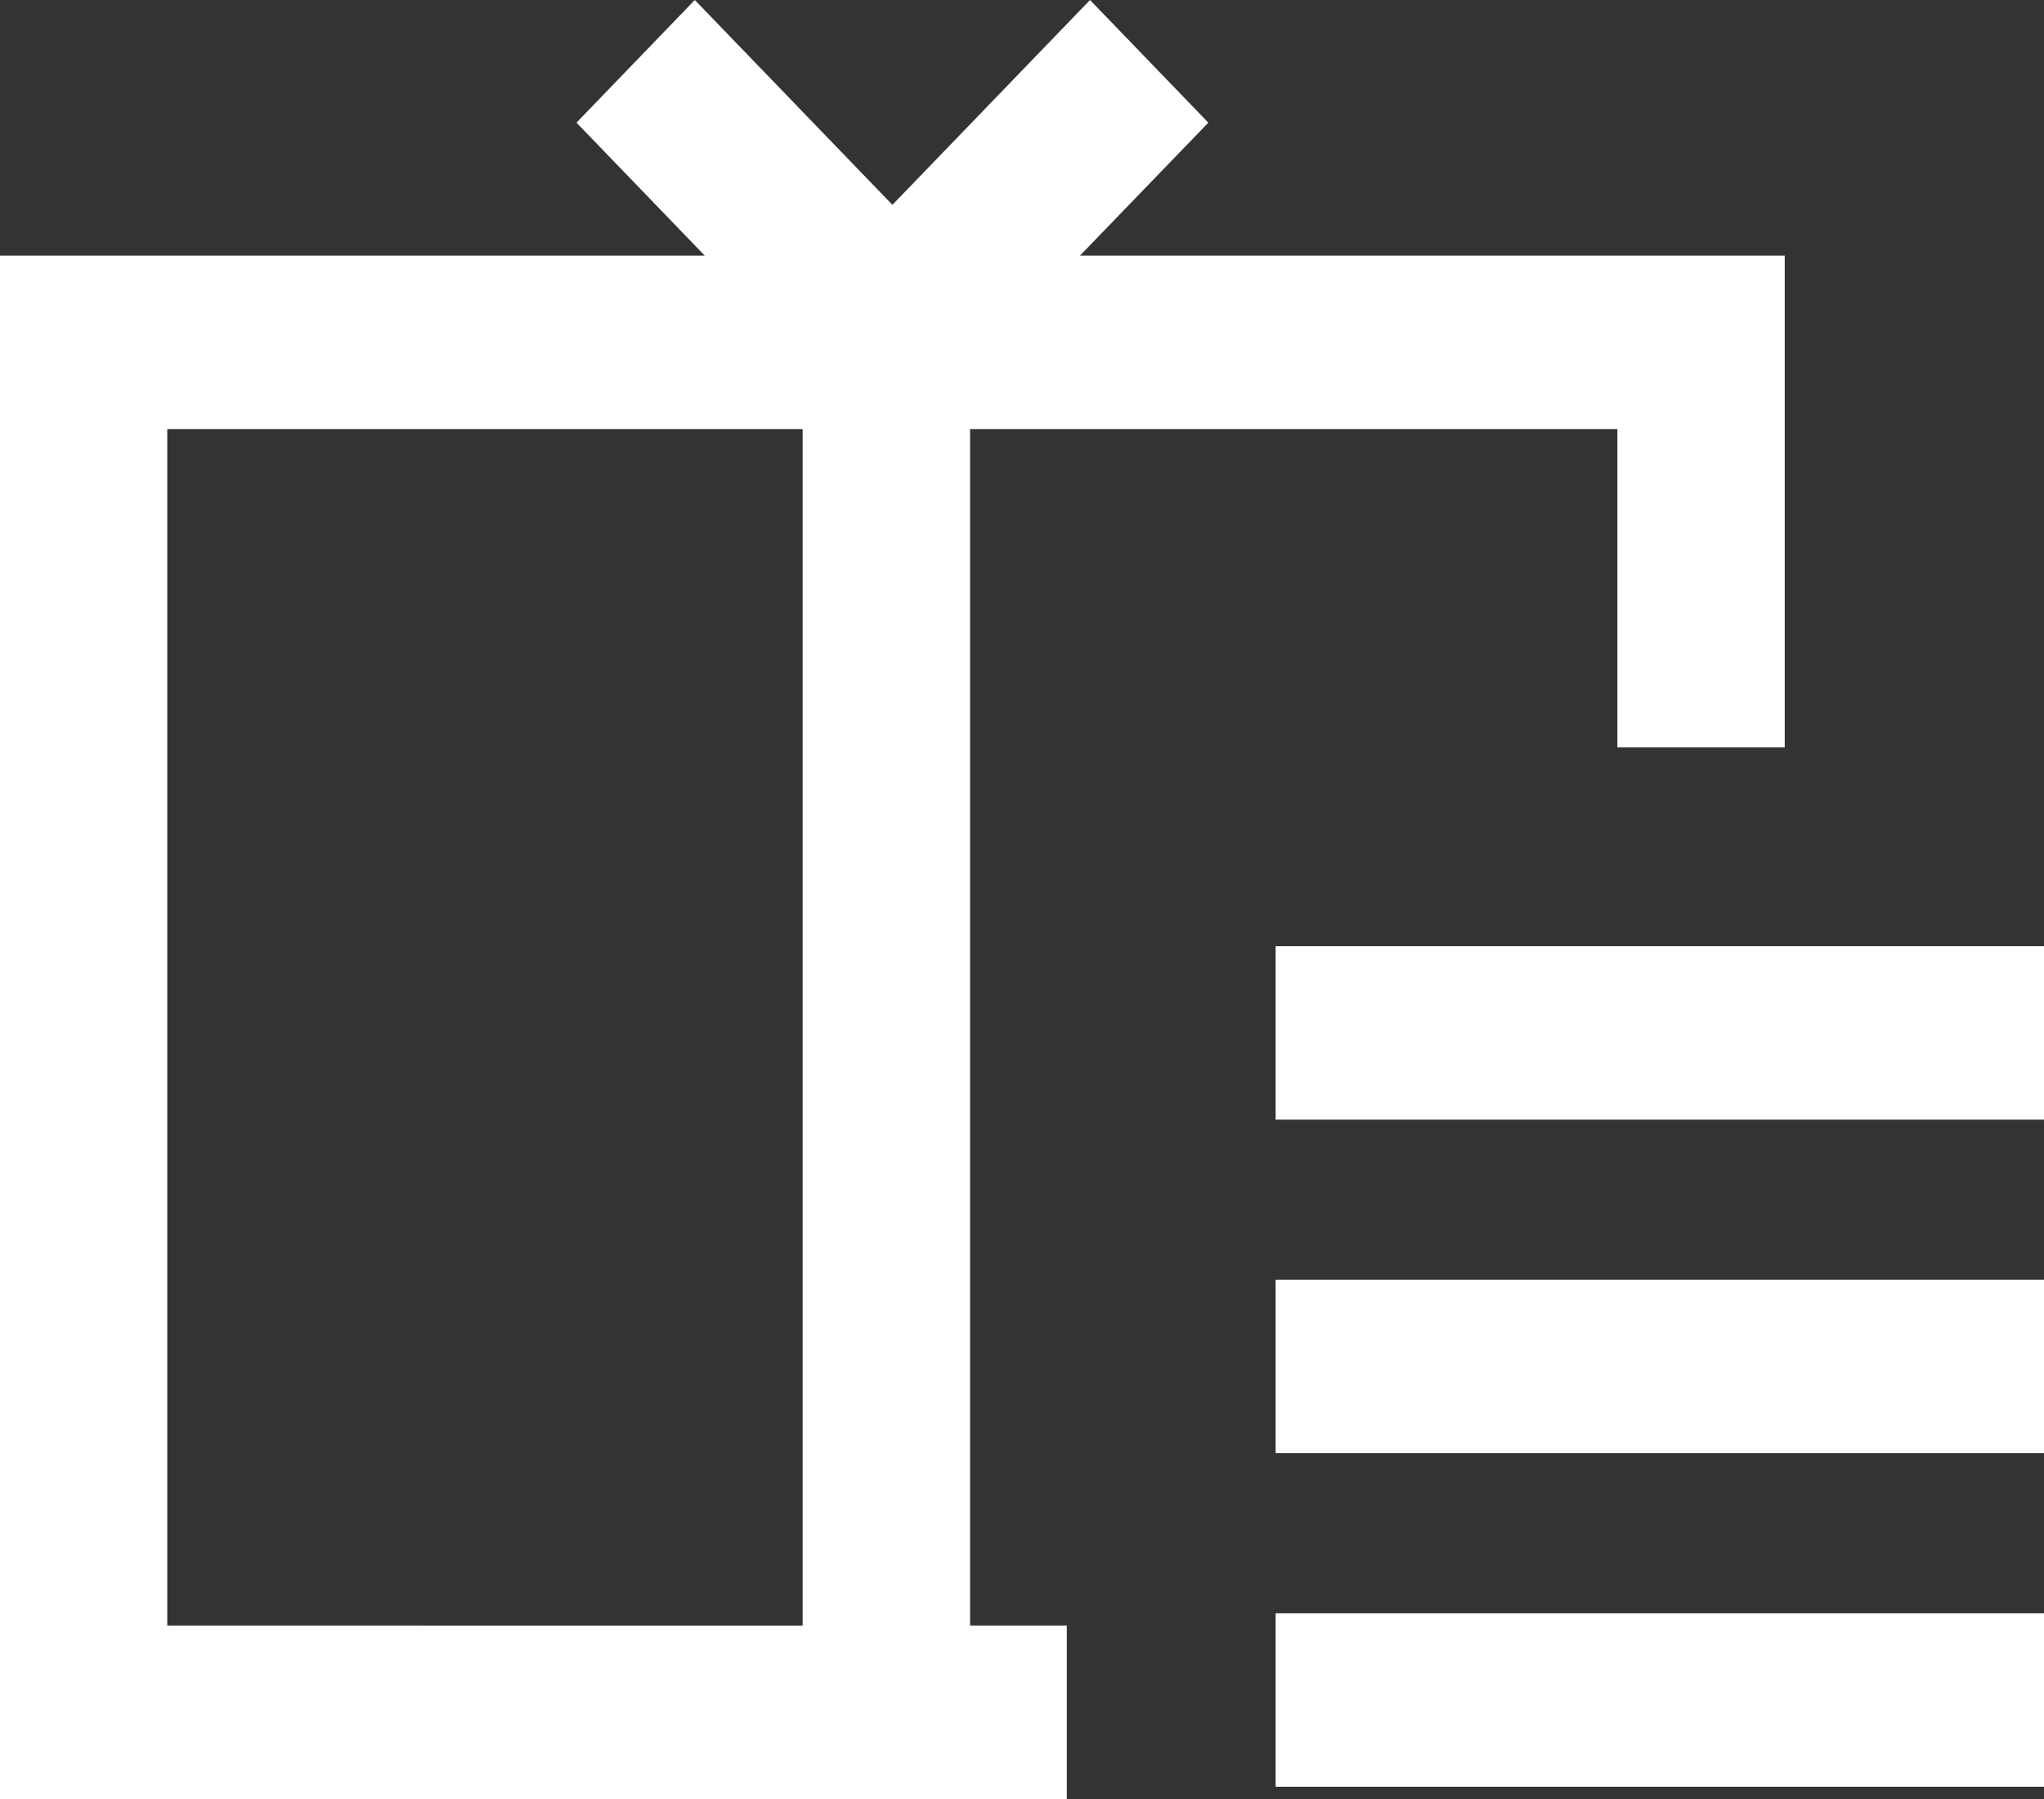 <?xml version="1.0" encoding="utf-8"?>
<!-- Generator: Adobe Illustrator 16.0.0, SVG Export Plug-In . SVG Version: 6.00 Build 0)  -->
<!DOCTYPE svg PUBLIC "-//W3C//DTD SVG 1.1//EN" "http://www.w3.org/Graphics/SVG/1.1/DTD/svg11.dtd">
<svg version="1.1" id="Layer_1" xmlns="http://www.w3.org/2000/svg" xmlns:xlink="http://www.w3.org/1999/xlink" x="0px" y="0px"
	 width="25px" height="22px" viewBox="0 0 25 22" enable-background="new 0 0 25 22" xml:space="preserve">
<rect x="0" y="0" width="25" height="22" fill="#333333" stroke="none"/>
<g>
	<path fill="#FFFFFF" d="M11.864,5.248h7.918v3.891h2.047V3.126h-8.62L14.779,1.5L13.332,0l-2.417,2.505L8.498,0L7.051,1.5
		L8.62,3.126H0V22h13.048v-2.121h-1.183V5.248z M2.046,5.248h7.771v14.631H2.046V5.248z"/>
	<rect x="15.602" y="11.571" fill="#FFFFFF" width="9.398" height="2.121"/>
	<rect x="15.602" y="15.649" fill="#FFFFFF" width="9.398" height="2.122"/>
	<rect x="15.602" y="19.729" fill="#FFFFFF" width="9.398" height="2.121"/>
</g>
</svg>
